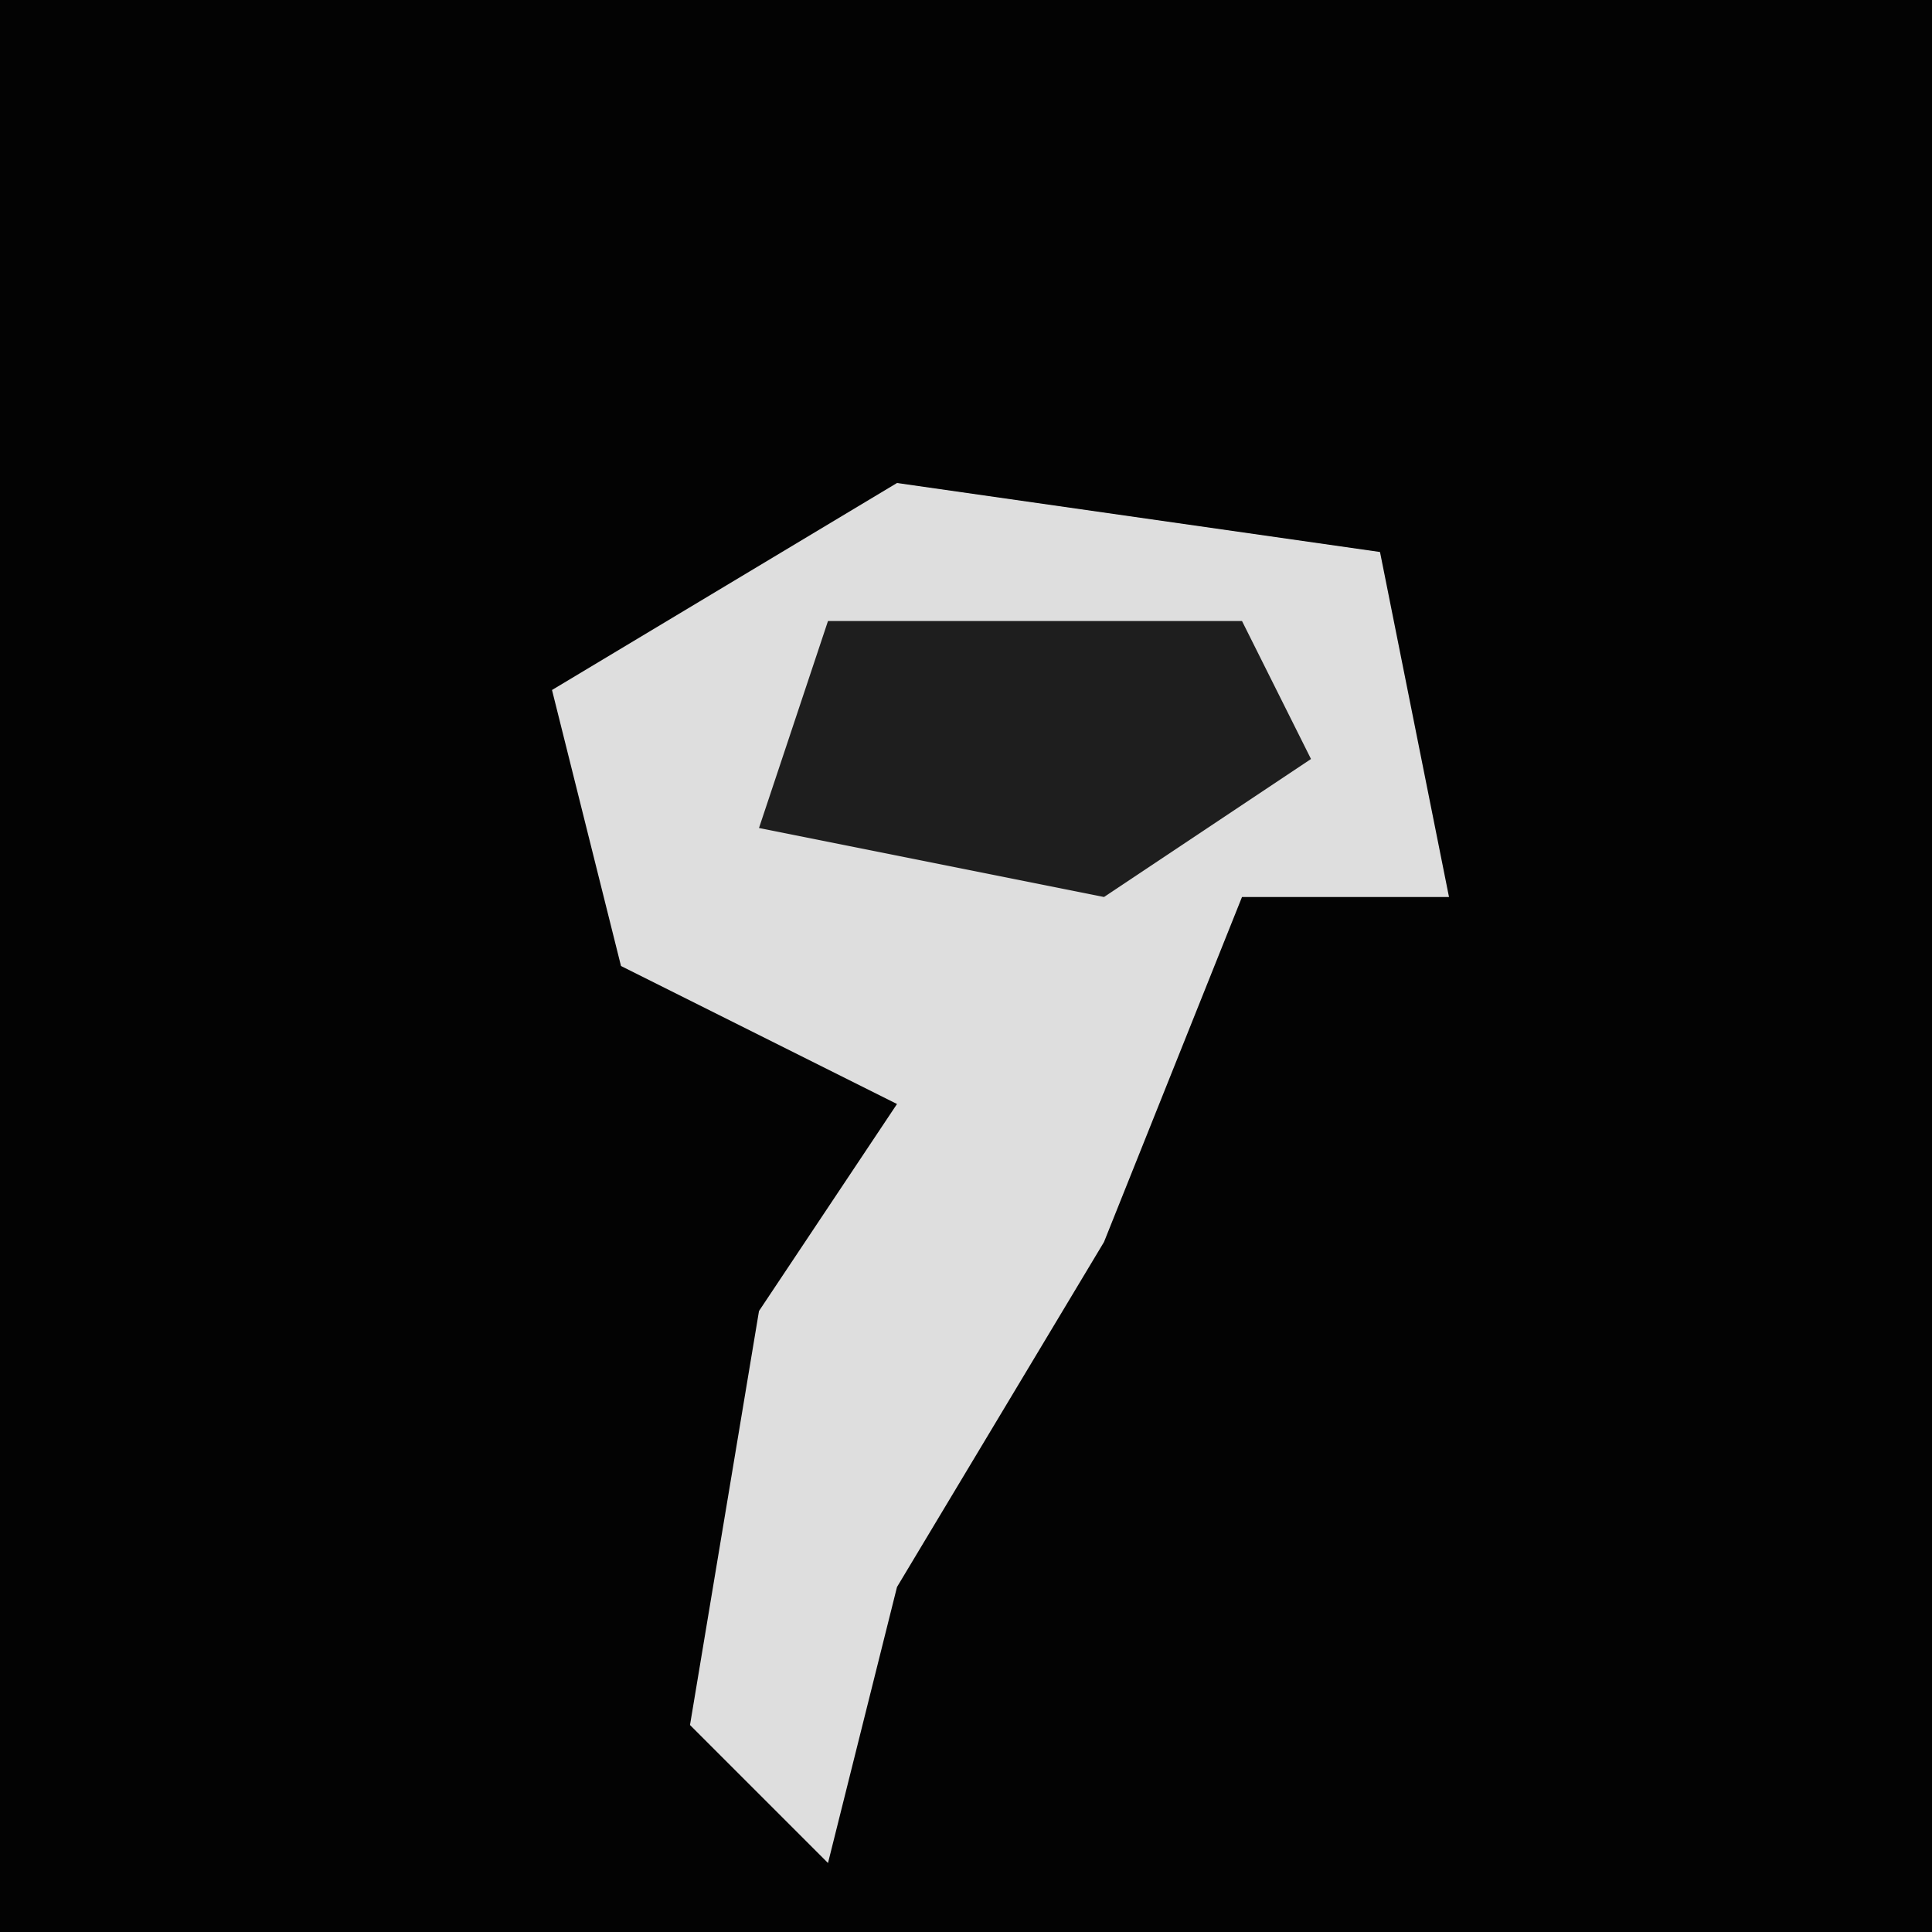 <?xml version="1.0" encoding="UTF-8"?>
<svg version="1.1" xmlns="http://www.w3.org/2000/svg" width="28" height="28">
<path d="M0,0 L28,0 L28,28 L0,28 Z " fill="#030303" transform="translate(0,0)"/>
<path d="M0,0 L7,1 L8,6 L5,6 L3,11 L0,16 L-1,20 L-3,18 L-2,12 L0,9 L-4,7 L-5,3 Z " fill="#DEDEDE" transform="translate(13,7)"/>
<path d="M0,0 L6,0 L7,2 L4,4 L-1,3 Z " fill="#1E1E1E" transform="translate(12,9)"/>
</svg>
